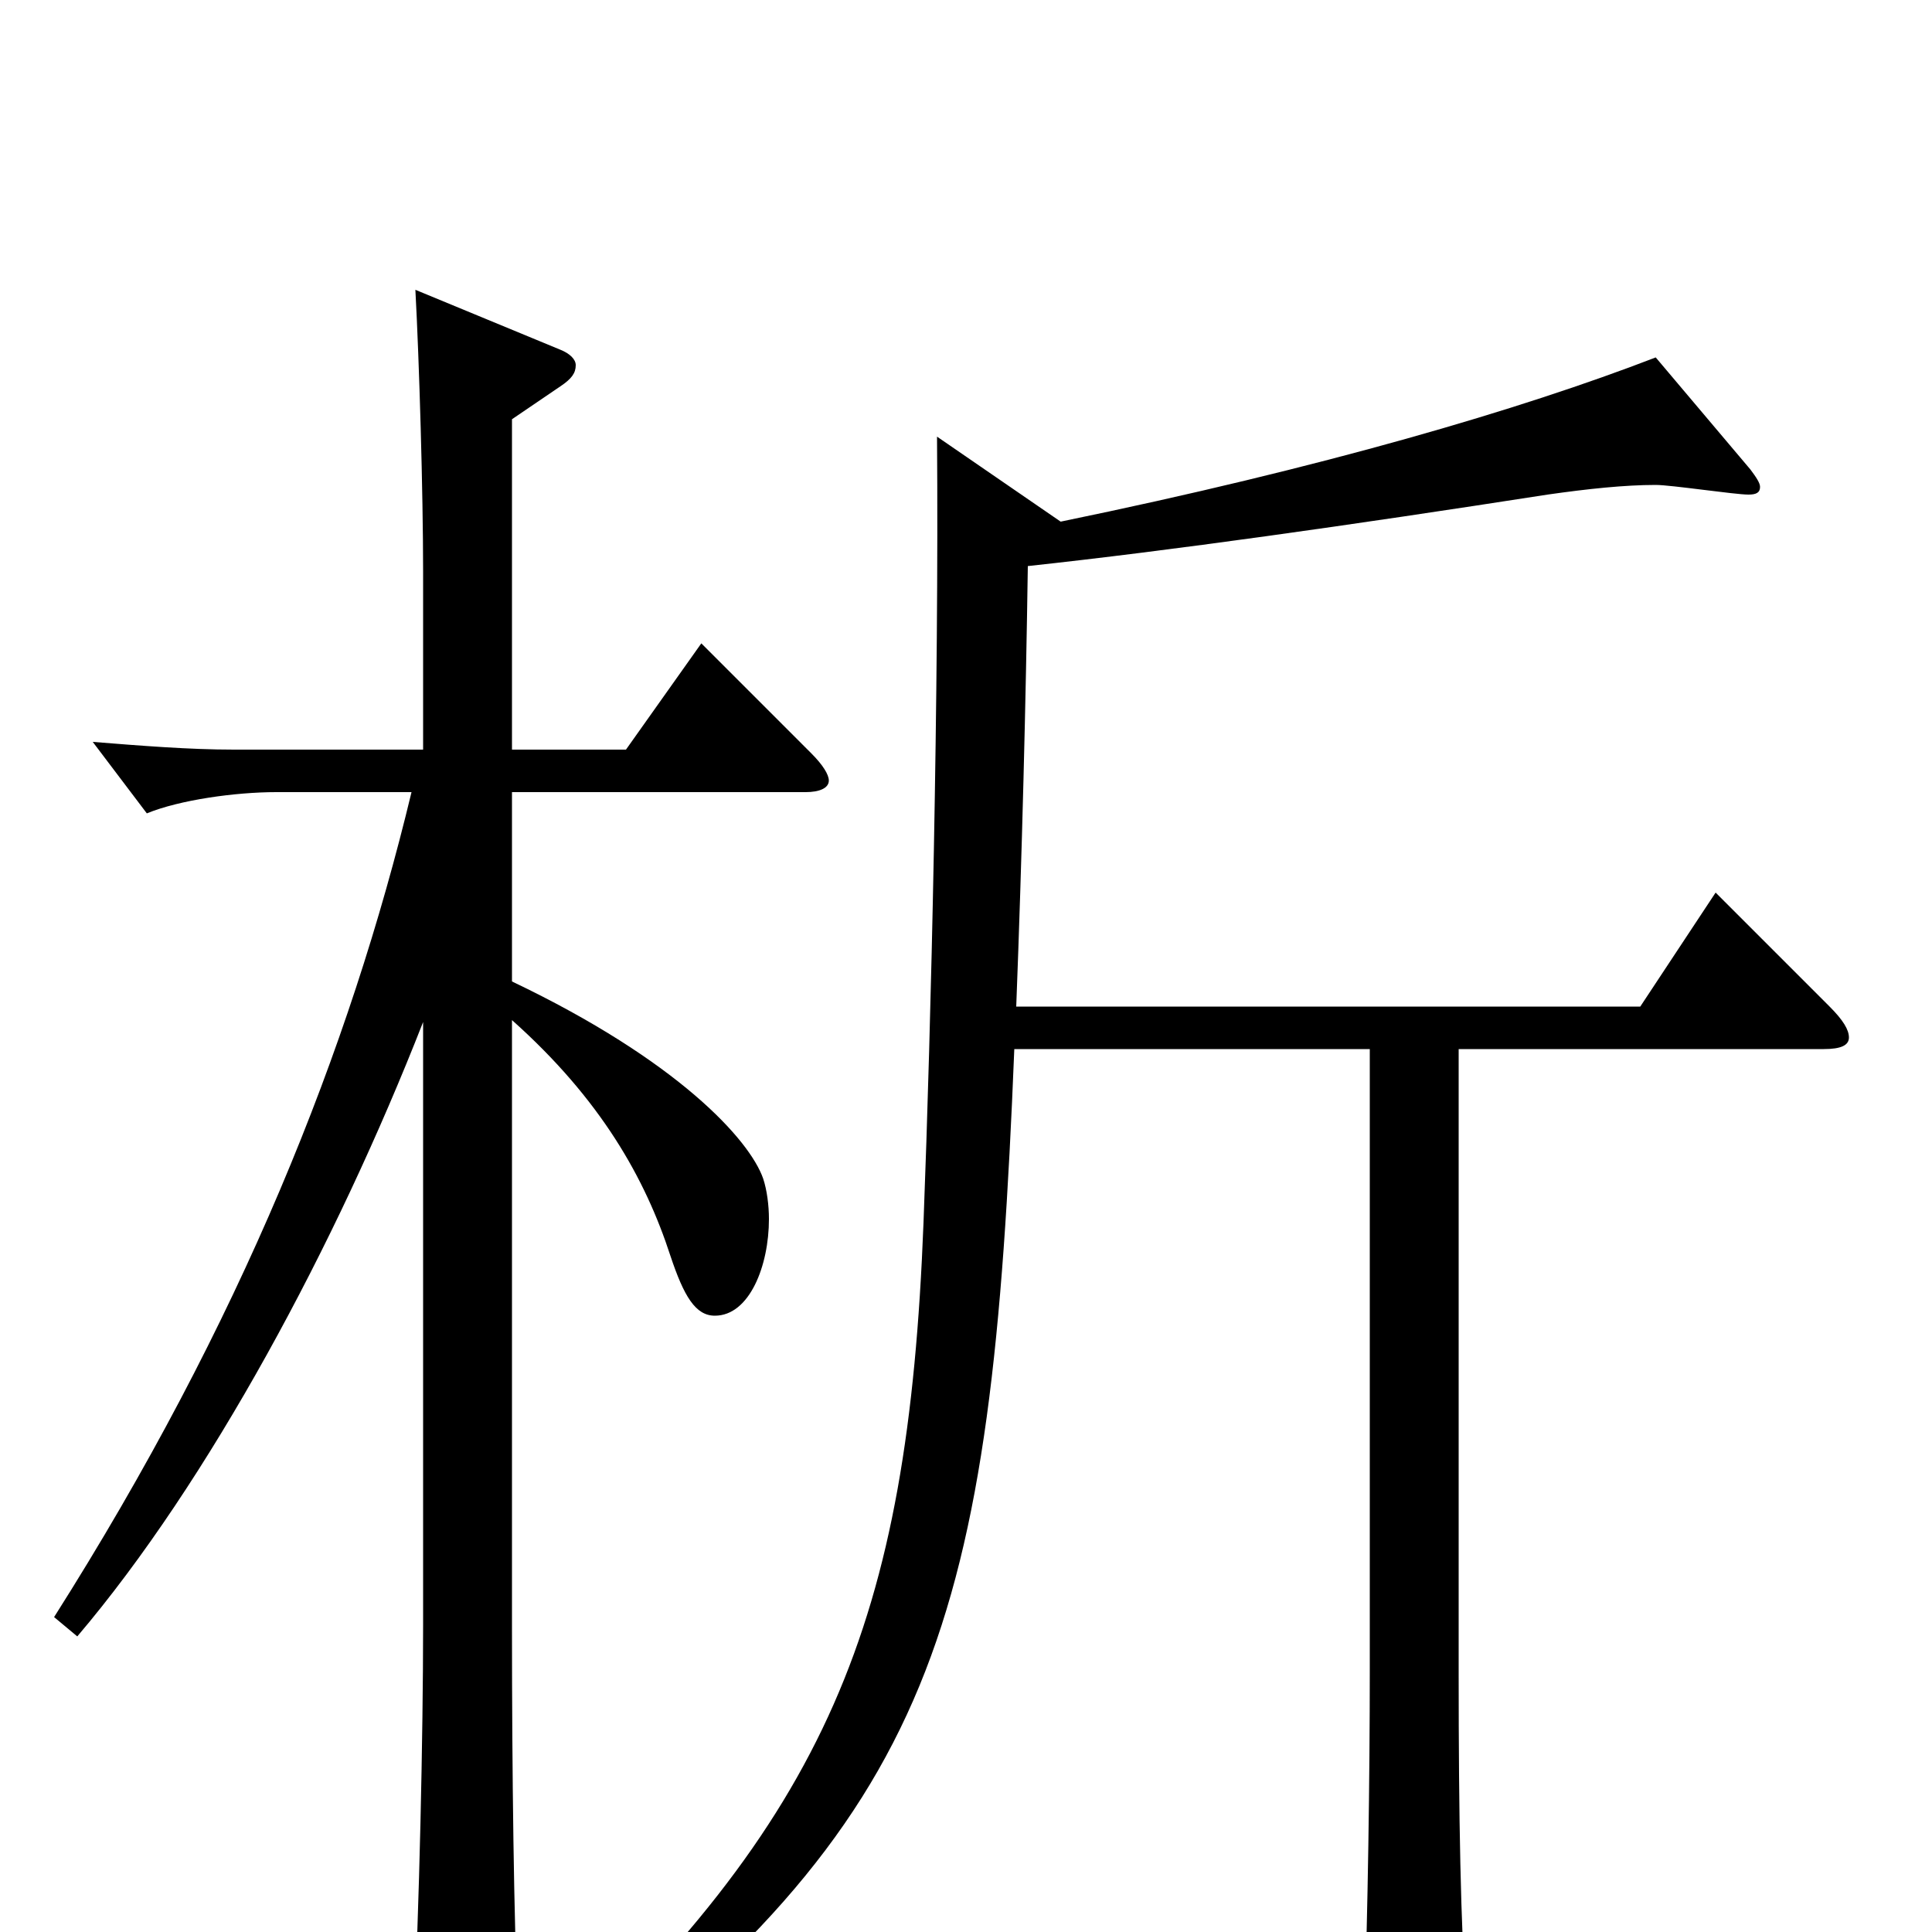<svg xmlns="http://www.w3.org/2000/svg" viewBox="0 -1000 1000 1000">
	<path fill="#000000" d="M363 -667L324 -612H265V-783L290 -800C296 -804 298 -807 298 -811C298 -814 295 -817 290 -819L215 -850C217 -813 219 -745 219 -704V-612H121C98 -612 73 -614 48 -616L76 -579C93 -586 122 -590 143 -590H213C181 -457 125 -316 28 -163L40 -153C108 -233 174 -356 219 -471V-159C219 -102 217 -11 214 47V61C214 74 216 80 222 80C227 80 234 77 243 73C264 63 268 58 268 44V39C266 -6 265 -81 265 -157V-472C311 -431 334 -390 347 -350C354 -329 360 -319 370 -319C388 -319 398 -345 398 -369C398 -376 397 -384 395 -390C388 -410 351 -451 265 -492V-590H417C424 -590 429 -592 429 -596C429 -599 426 -604 420 -610ZM888 -538L849 -479H526C529 -557 531 -638 532 -707C606 -715 698 -728 801 -744C822 -747 841 -749 857 -749C865 -749 898 -744 905 -744C909 -744 911 -745 911 -748C911 -750 909 -753 906 -757L857 -815C787 -788 685 -758 549 -730L485 -774C486 -643 482 -471 478 -367C470 -160 429 -59 277 81L285 92C486 -60 513 -158 525 -457H709V-136C709 -79 708 -11 706 48V58C706 74 708 81 715 81C719 81 725 78 734 74C755 63 759 59 759 46V40C756 -5 755 -58 755 -134V-457H944C953 -457 957 -459 957 -463C957 -467 954 -472 947 -479Z"/>
</svg>